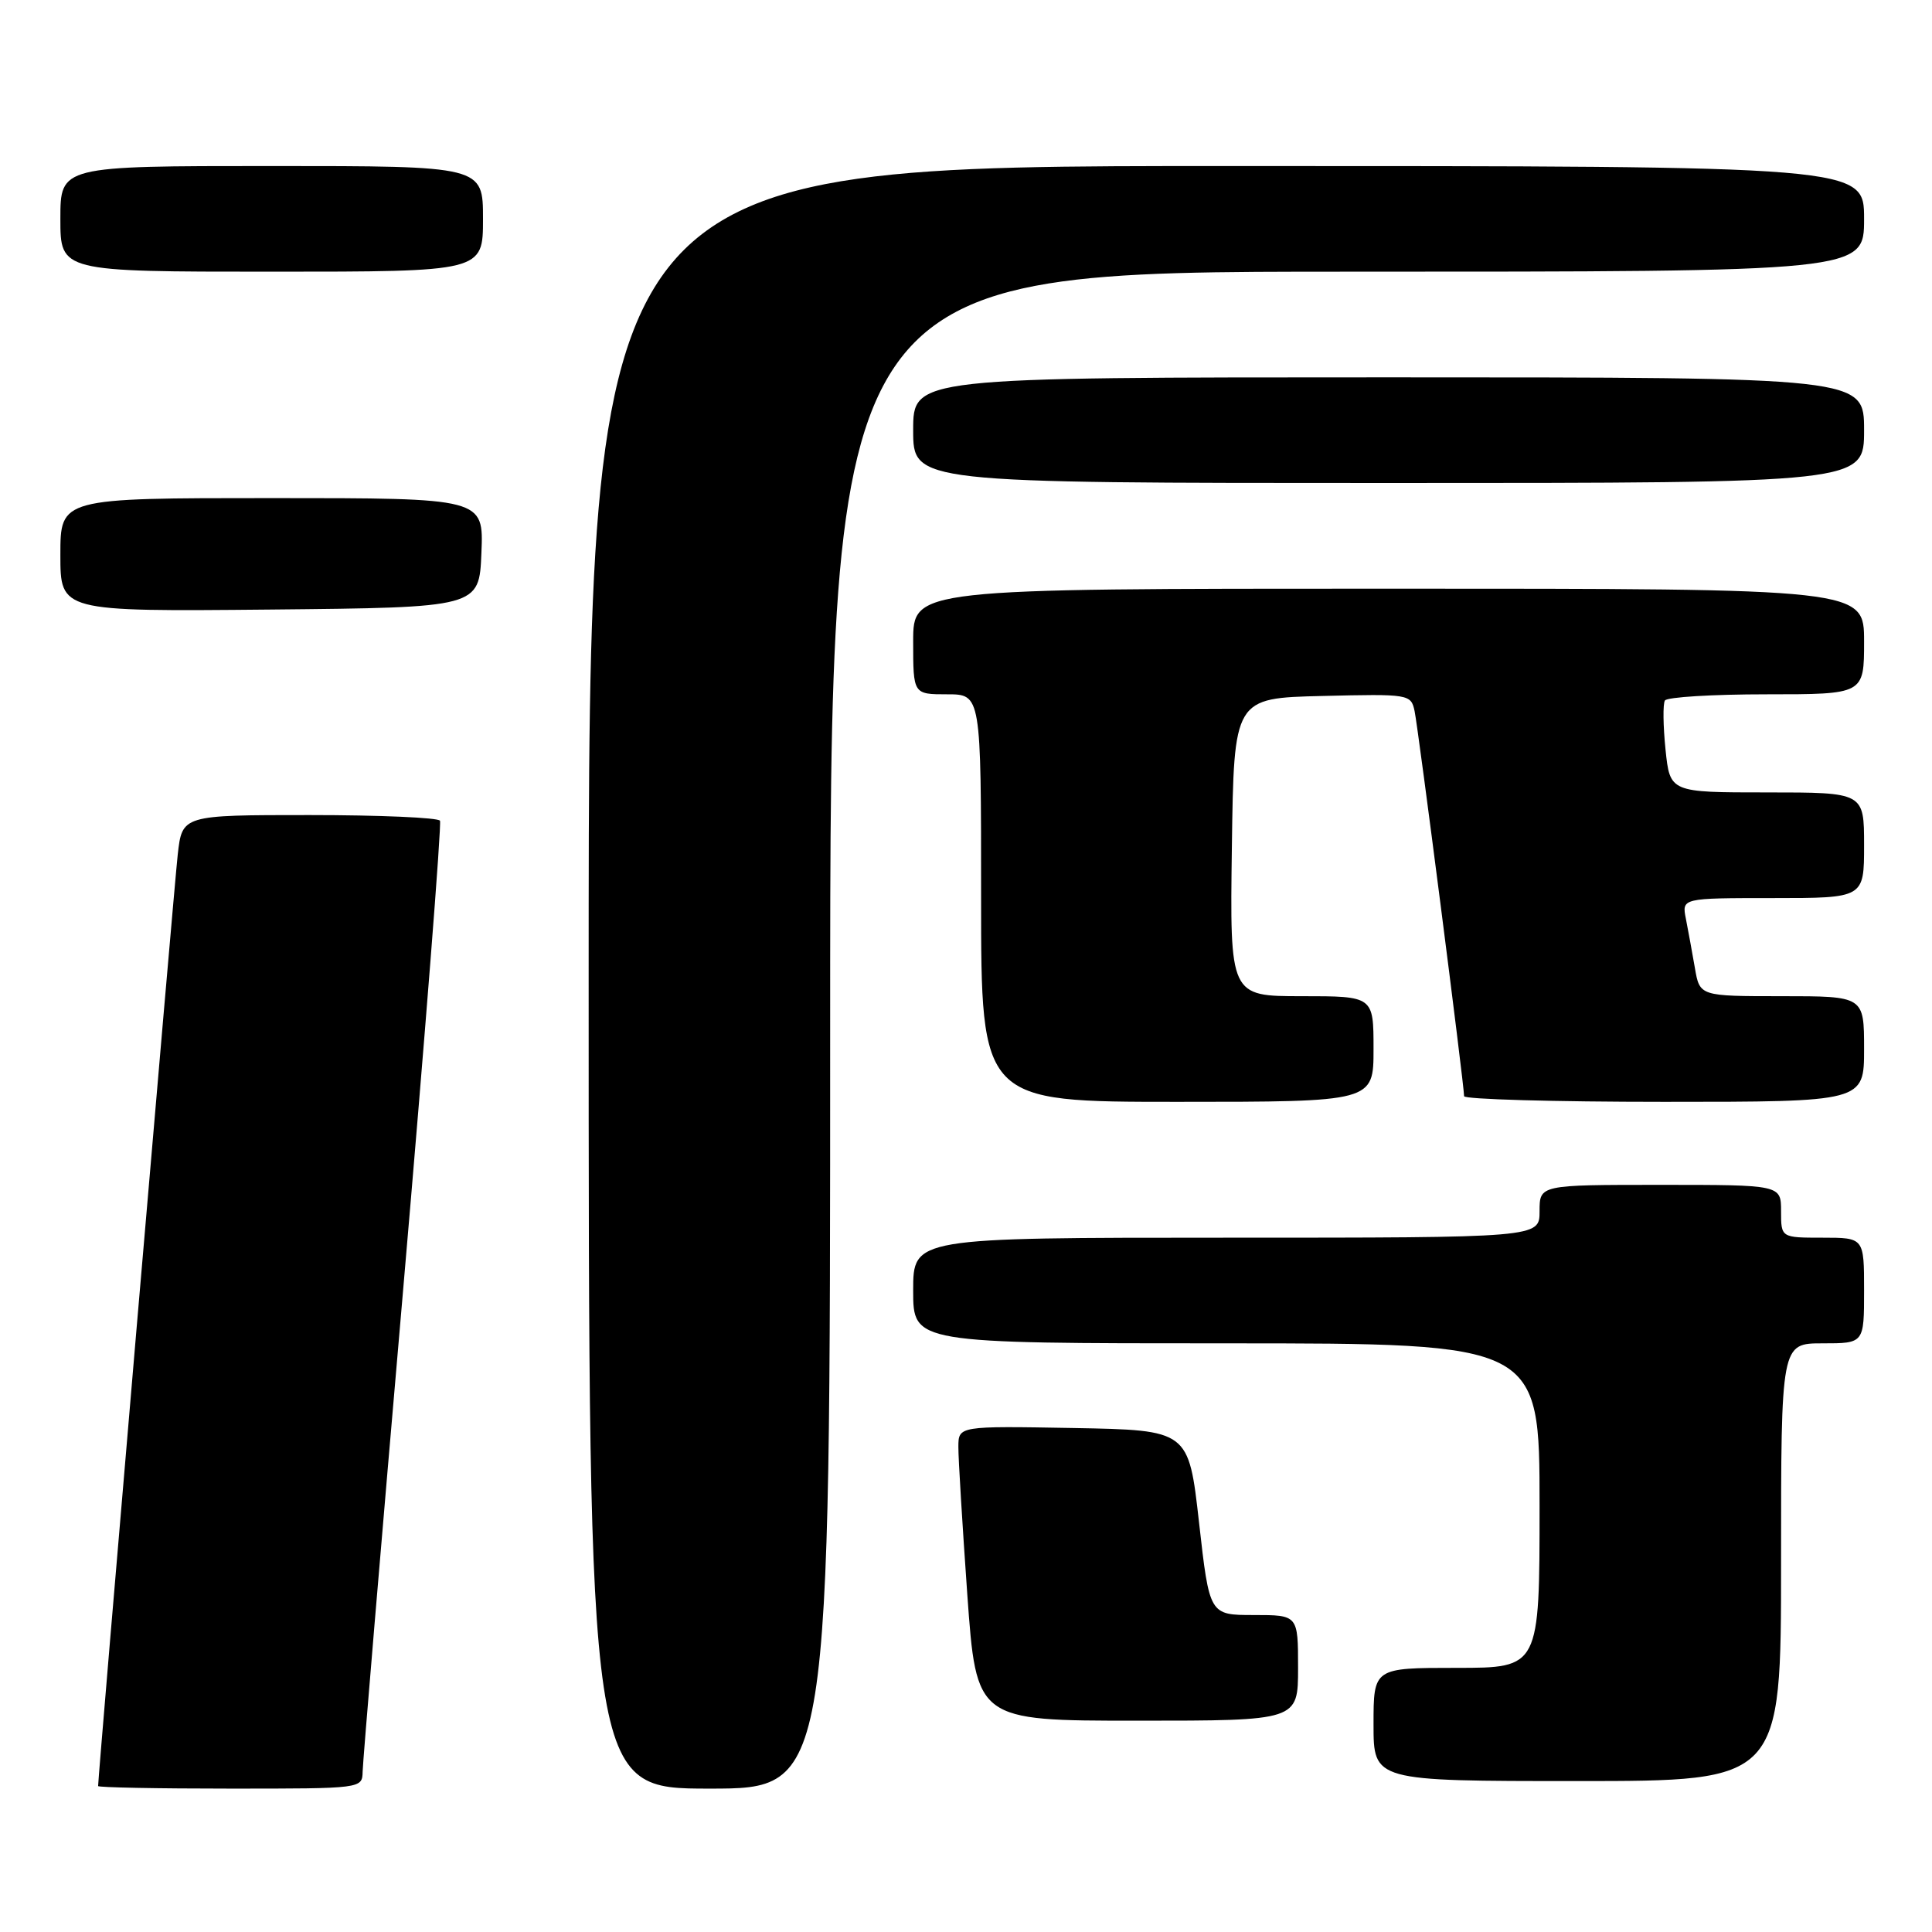 <?xml version="1.0" encoding="UTF-8" standalone="no"?>
<!DOCTYPE svg PUBLIC "-//W3C//DTD SVG 1.1//EN" "http://www.w3.org/Graphics/SVG/1.1/DTD/svg11.dtd" >
<svg xmlns="http://www.w3.org/2000/svg" xmlns:xlink="http://www.w3.org/1999/xlink" version="1.1" viewBox="0 0 256 256">
 <g >
 <path fill="currentColor"
d=" M 48.05 234.75 C 48.07 233.51 50.48 204.82 53.41 171.00 C 56.33 137.18 58.53 109.16 58.30 108.75 C 58.07 108.34 50.29 108.00 41.01 108.00 C 24.14 108.00 24.14 108.00 23.55 113.25 C 23.08 117.37 13.00 235.30 13.00 236.66 C 13.00 236.85 20.88 237.00 30.50 237.00 C 47.97 237.00 48.00 237.00 48.05 234.75 Z  M 110.00 136.50 C 110.00 36.00 110.00 36.00 178.50 36.00 C 247.00 36.00 247.00 36.00 247.00 29.00 C 247.00 22.00 247.00 22.00 162.50 22.00 C 78.00 22.00 78.00 22.00 78.00 129.50 C 78.00 237.00 78.00 237.00 94.00 237.00 C 110.00 237.00 110.00 237.00 110.00 136.50 Z  M 236.00 207.00 C 236.00 178.00 236.00 178.00 241.50 178.00 C 247.00 178.00 247.00 178.00 247.00 171.00 C 247.00 164.00 247.00 164.00 241.50 164.00 C 236.00 164.00 236.00 164.00 236.00 160.50 C 236.00 157.00 236.00 157.00 220.00 157.00 C 204.00 157.00 204.00 157.00 204.00 160.50 C 204.00 164.00 204.00 164.00 162.50 164.00 C 121.00 164.00 121.00 164.00 121.00 171.00 C 121.00 178.00 121.00 178.00 162.50 178.00 C 204.00 178.00 204.00 178.00 204.00 199.50 C 204.00 221.00 204.00 221.00 193.00 221.00 C 182.00 221.00 182.00 221.00 182.00 228.50 C 182.00 236.00 182.00 236.00 209.00 236.00 C 236.00 236.00 236.00 236.00 236.00 207.00 Z  M 172.00 221.00 C 172.00 214.00 172.00 214.00 166.13 214.00 C 160.26 214.00 160.26 214.00 158.88 201.75 C 157.50 189.50 157.50 189.50 142.25 189.22 C 127.00 188.95 127.00 188.95 126.99 191.72 C 126.98 193.25 127.52 202.04 128.17 211.25 C 129.37 228.00 129.37 228.00 150.69 228.00 C 172.00 228.00 172.00 228.00 172.00 221.00 Z  M 182.00 139.00 C 182.00 132.00 182.00 132.00 172.48 132.00 C 162.96 132.00 162.96 132.00 163.23 112.25 C 163.50 92.50 163.50 92.50 175.22 92.22 C 186.72 91.94 186.96 91.98 187.44 94.22 C 187.92 96.44 194.00 143.76 194.00 145.25 C 194.00 145.66 205.93 146.00 220.50 146.00 C 247.00 146.00 247.00 146.00 247.00 139.00 C 247.00 132.00 247.00 132.00 236.11 132.00 C 225.22 132.00 225.22 132.00 224.58 128.25 C 224.22 126.19 223.69 123.26 223.39 121.75 C 222.84 119.00 222.84 119.00 234.92 119.00 C 247.00 119.00 247.00 119.00 247.00 112.00 C 247.00 105.00 247.00 105.00 234.14 105.00 C 221.28 105.00 221.28 105.00 220.69 99.32 C 220.37 96.19 220.33 93.27 220.61 92.82 C 220.89 92.37 226.94 92.00 234.06 92.00 C 247.00 92.00 247.00 92.00 247.00 85.00 C 247.00 78.00 247.00 78.00 184.00 78.00 C 121.00 78.00 121.00 78.00 121.00 85.00 C 121.00 92.00 121.00 92.00 125.50 92.00 C 130.00 92.00 130.00 92.00 130.00 119.00 C 130.00 146.00 130.00 146.00 156.00 146.00 C 182.00 146.00 182.00 146.00 182.00 139.00 Z  M 63.79 73.25 C 64.09 66.00 64.09 66.00 36.04 66.00 C 8.00 66.00 8.00 66.00 8.00 73.52 C 8.00 81.03 8.00 81.03 35.75 80.77 C 63.50 80.50 63.50 80.50 63.79 73.25 Z  M 247.00 57.00 C 247.00 50.00 247.00 50.00 184.00 50.00 C 121.00 50.00 121.00 50.00 121.00 57.00 C 121.00 64.00 121.00 64.00 184.00 64.00 C 247.00 64.00 247.00 64.00 247.00 57.00 Z  M 64.00 29.00 C 64.00 22.00 64.00 22.00 36.00 22.00 C 8.00 22.00 8.00 22.00 8.00 29.00 C 8.00 36.00 8.00 36.00 36.00 36.00 C 64.00 36.00 64.00 36.00 64.00 29.00 Z "/>
</g>
</svg>